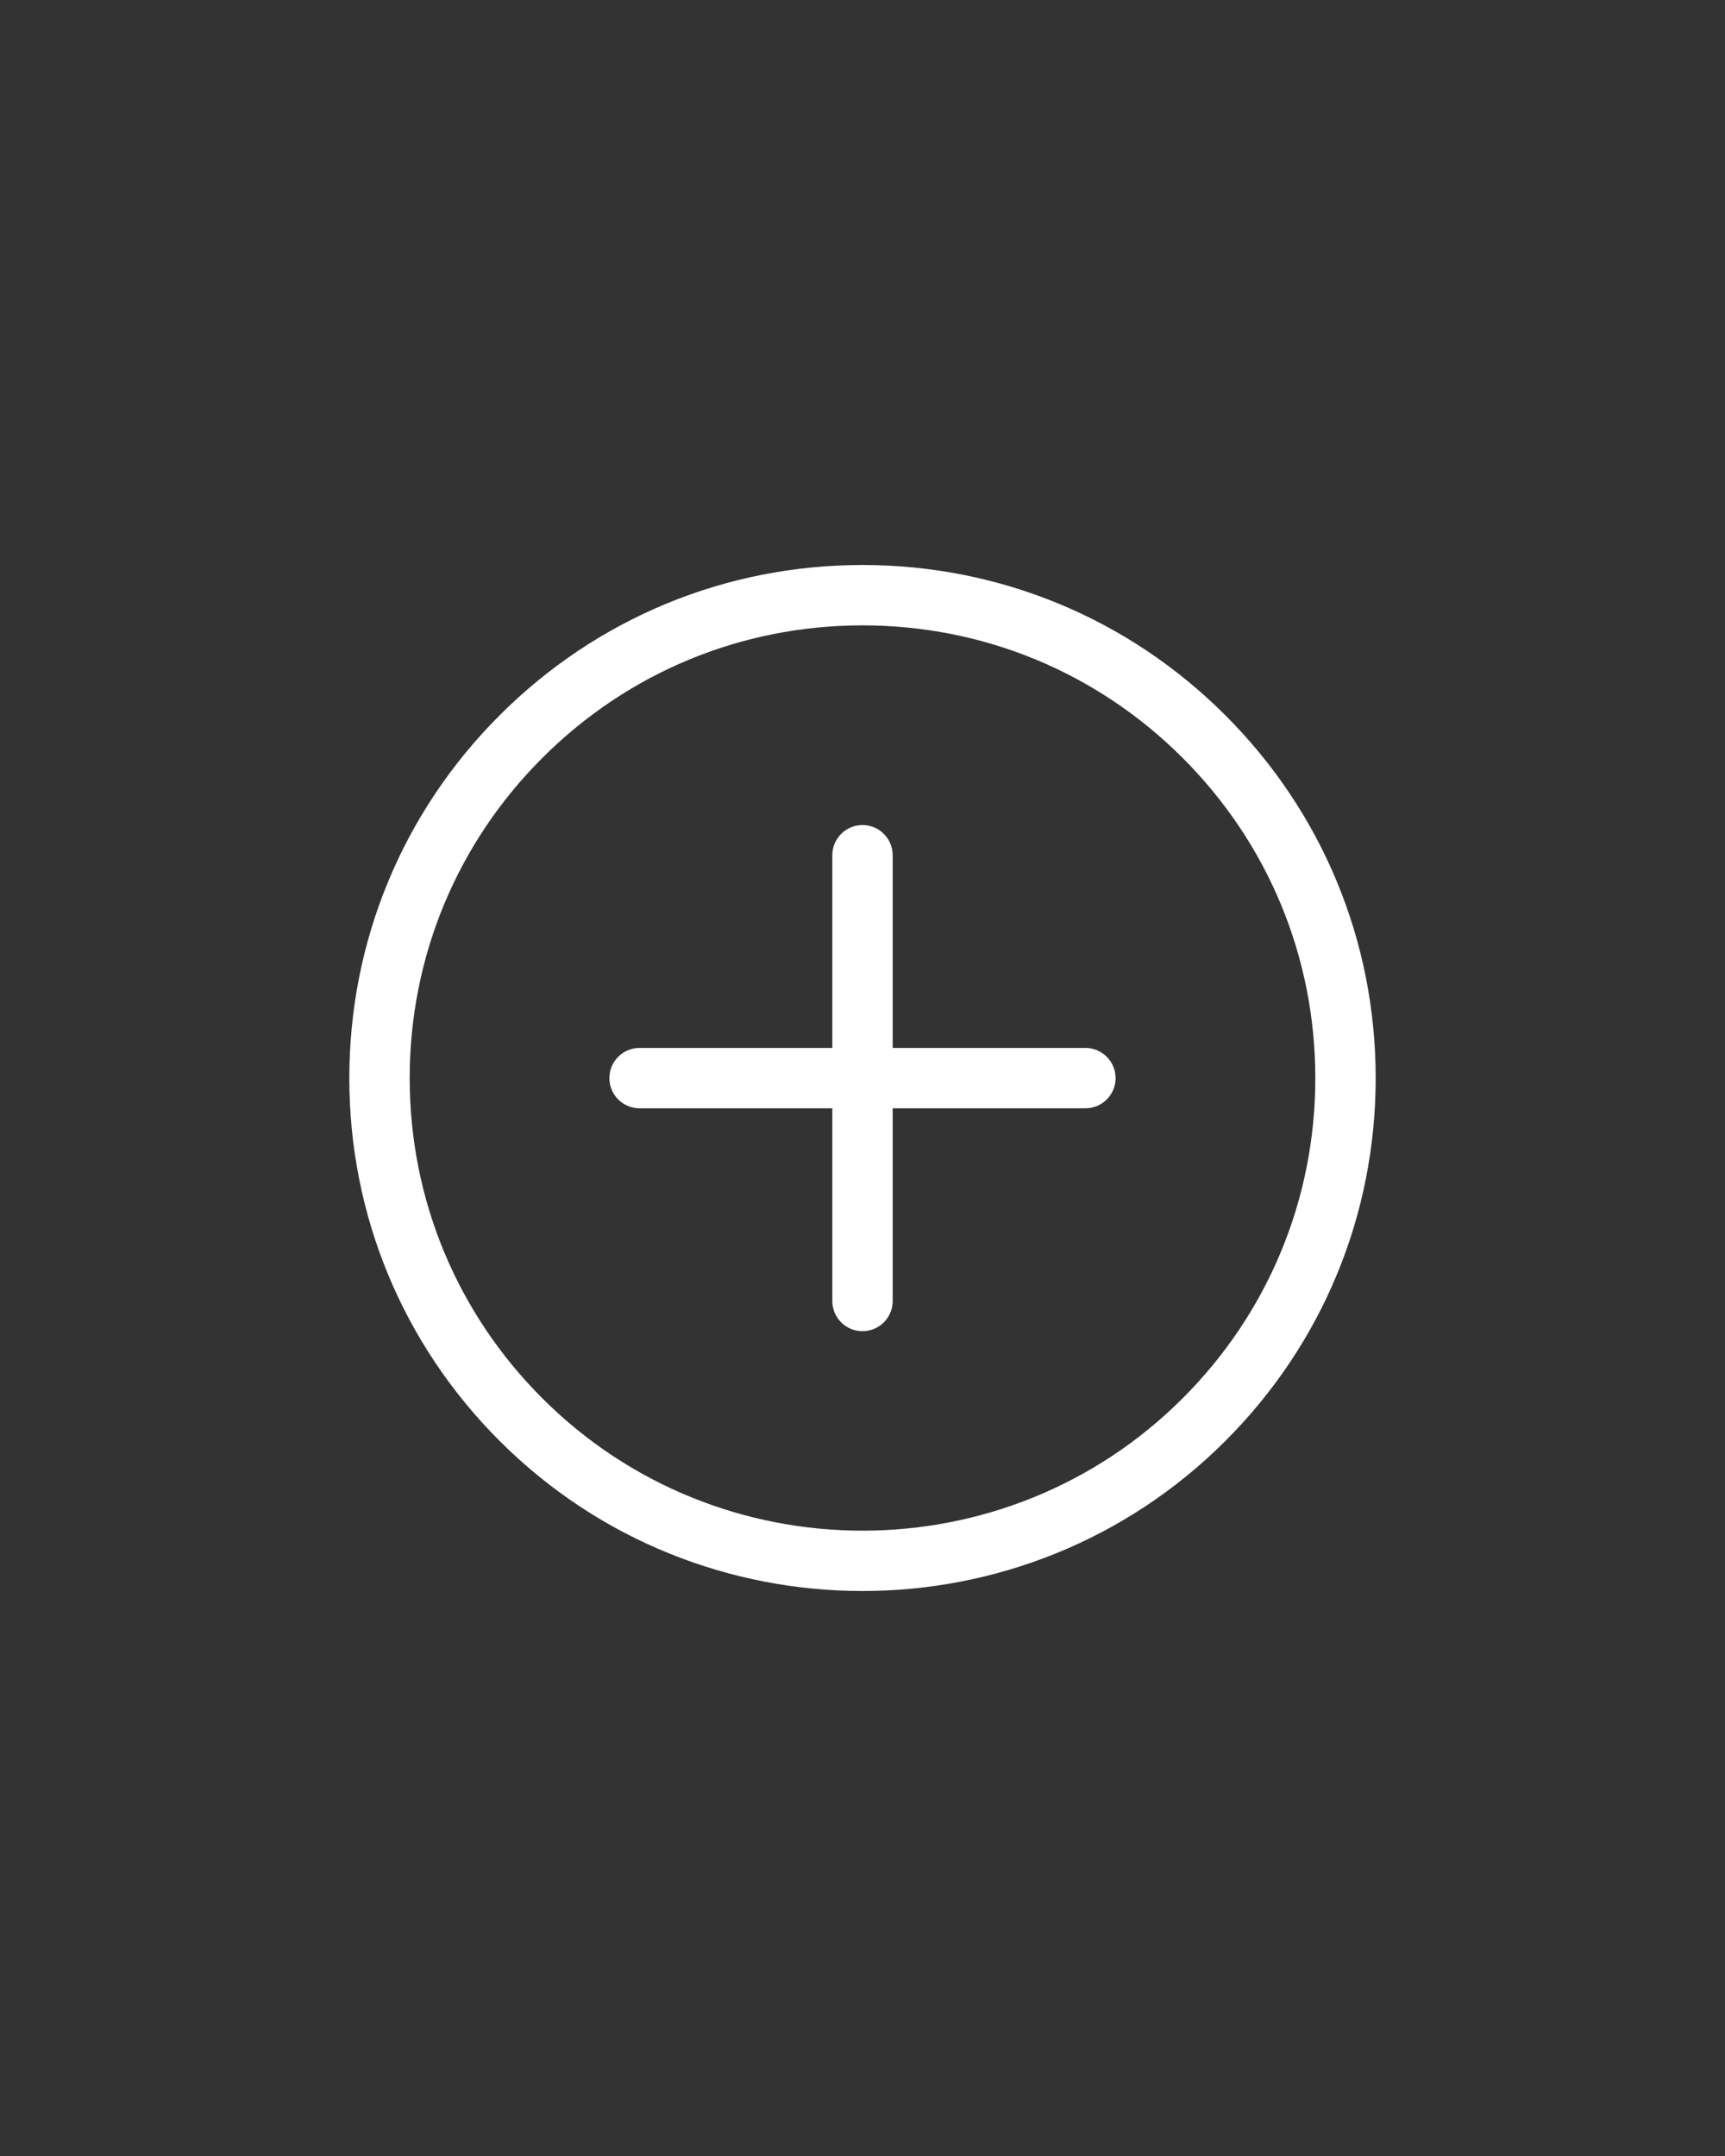 <svg width="100" height="125" xmlns="http://www.w3.org/2000/svg">

 <rect width="100%" height="100%" fill="#333333" stroke="none"/>

 <g>
  <title>background</title>
  <rect fill="none" id="canvas_background" height="602" width="802" y="-1" x="-1"/>
 </g>
 <g>
  <title>Layer 1</title>
  <path id="svg_1" d="m64.672,62.507c0,0.966 -0.783,1.75 -1.75,1.75l-11.172,0l0,11.173c0,0.967 -0.784,1.75 -1.75,1.75s-1.75,-0.783 -1.75,-1.75l0,-11.173l-11.174,0c-0.966,0 -1.75,-0.784 -1.75,-1.75s0.784,-1.75 1.75,-1.75l11.174,0l0,-11.173c0,-0.966 0.784,-1.75 1.75,-1.75s1.75,0.784 1.75,1.75l0,11.173l11.172,0c0.967,0 1.75,0.784 1.75,1.75zm15.078,0c0,7.946 -3.095,15.417 -8.714,21.036c-5.8,5.8 -13.418,8.7 -21.036,8.7s-15.236,-2.9 -21.036,-8.7c-5.619,-5.619 -8.714,-13.09 -8.714,-21.036c0,-7.947 3.095,-15.417 8.714,-21.036c5.619,-5.619 13.09,-8.714 21.036,-8.714s15.417,3.095 21.036,8.714c5.619,5.618 8.714,13.089 8.714,21.036zm-3.5,0c0,-7.012 -2.73,-13.604 -7.688,-18.562s-11.55,-7.688 -18.562,-7.688s-13.604,2.73 -18.562,7.688s-7.688,11.55 -7.688,18.562s2.73,13.604 7.688,18.562c10.236,10.234 26.889,10.235 37.123,0c4.959,-4.959 7.689,-11.55 7.689,-18.562z" fill="#ffffff"/>
 </g>
</svg>